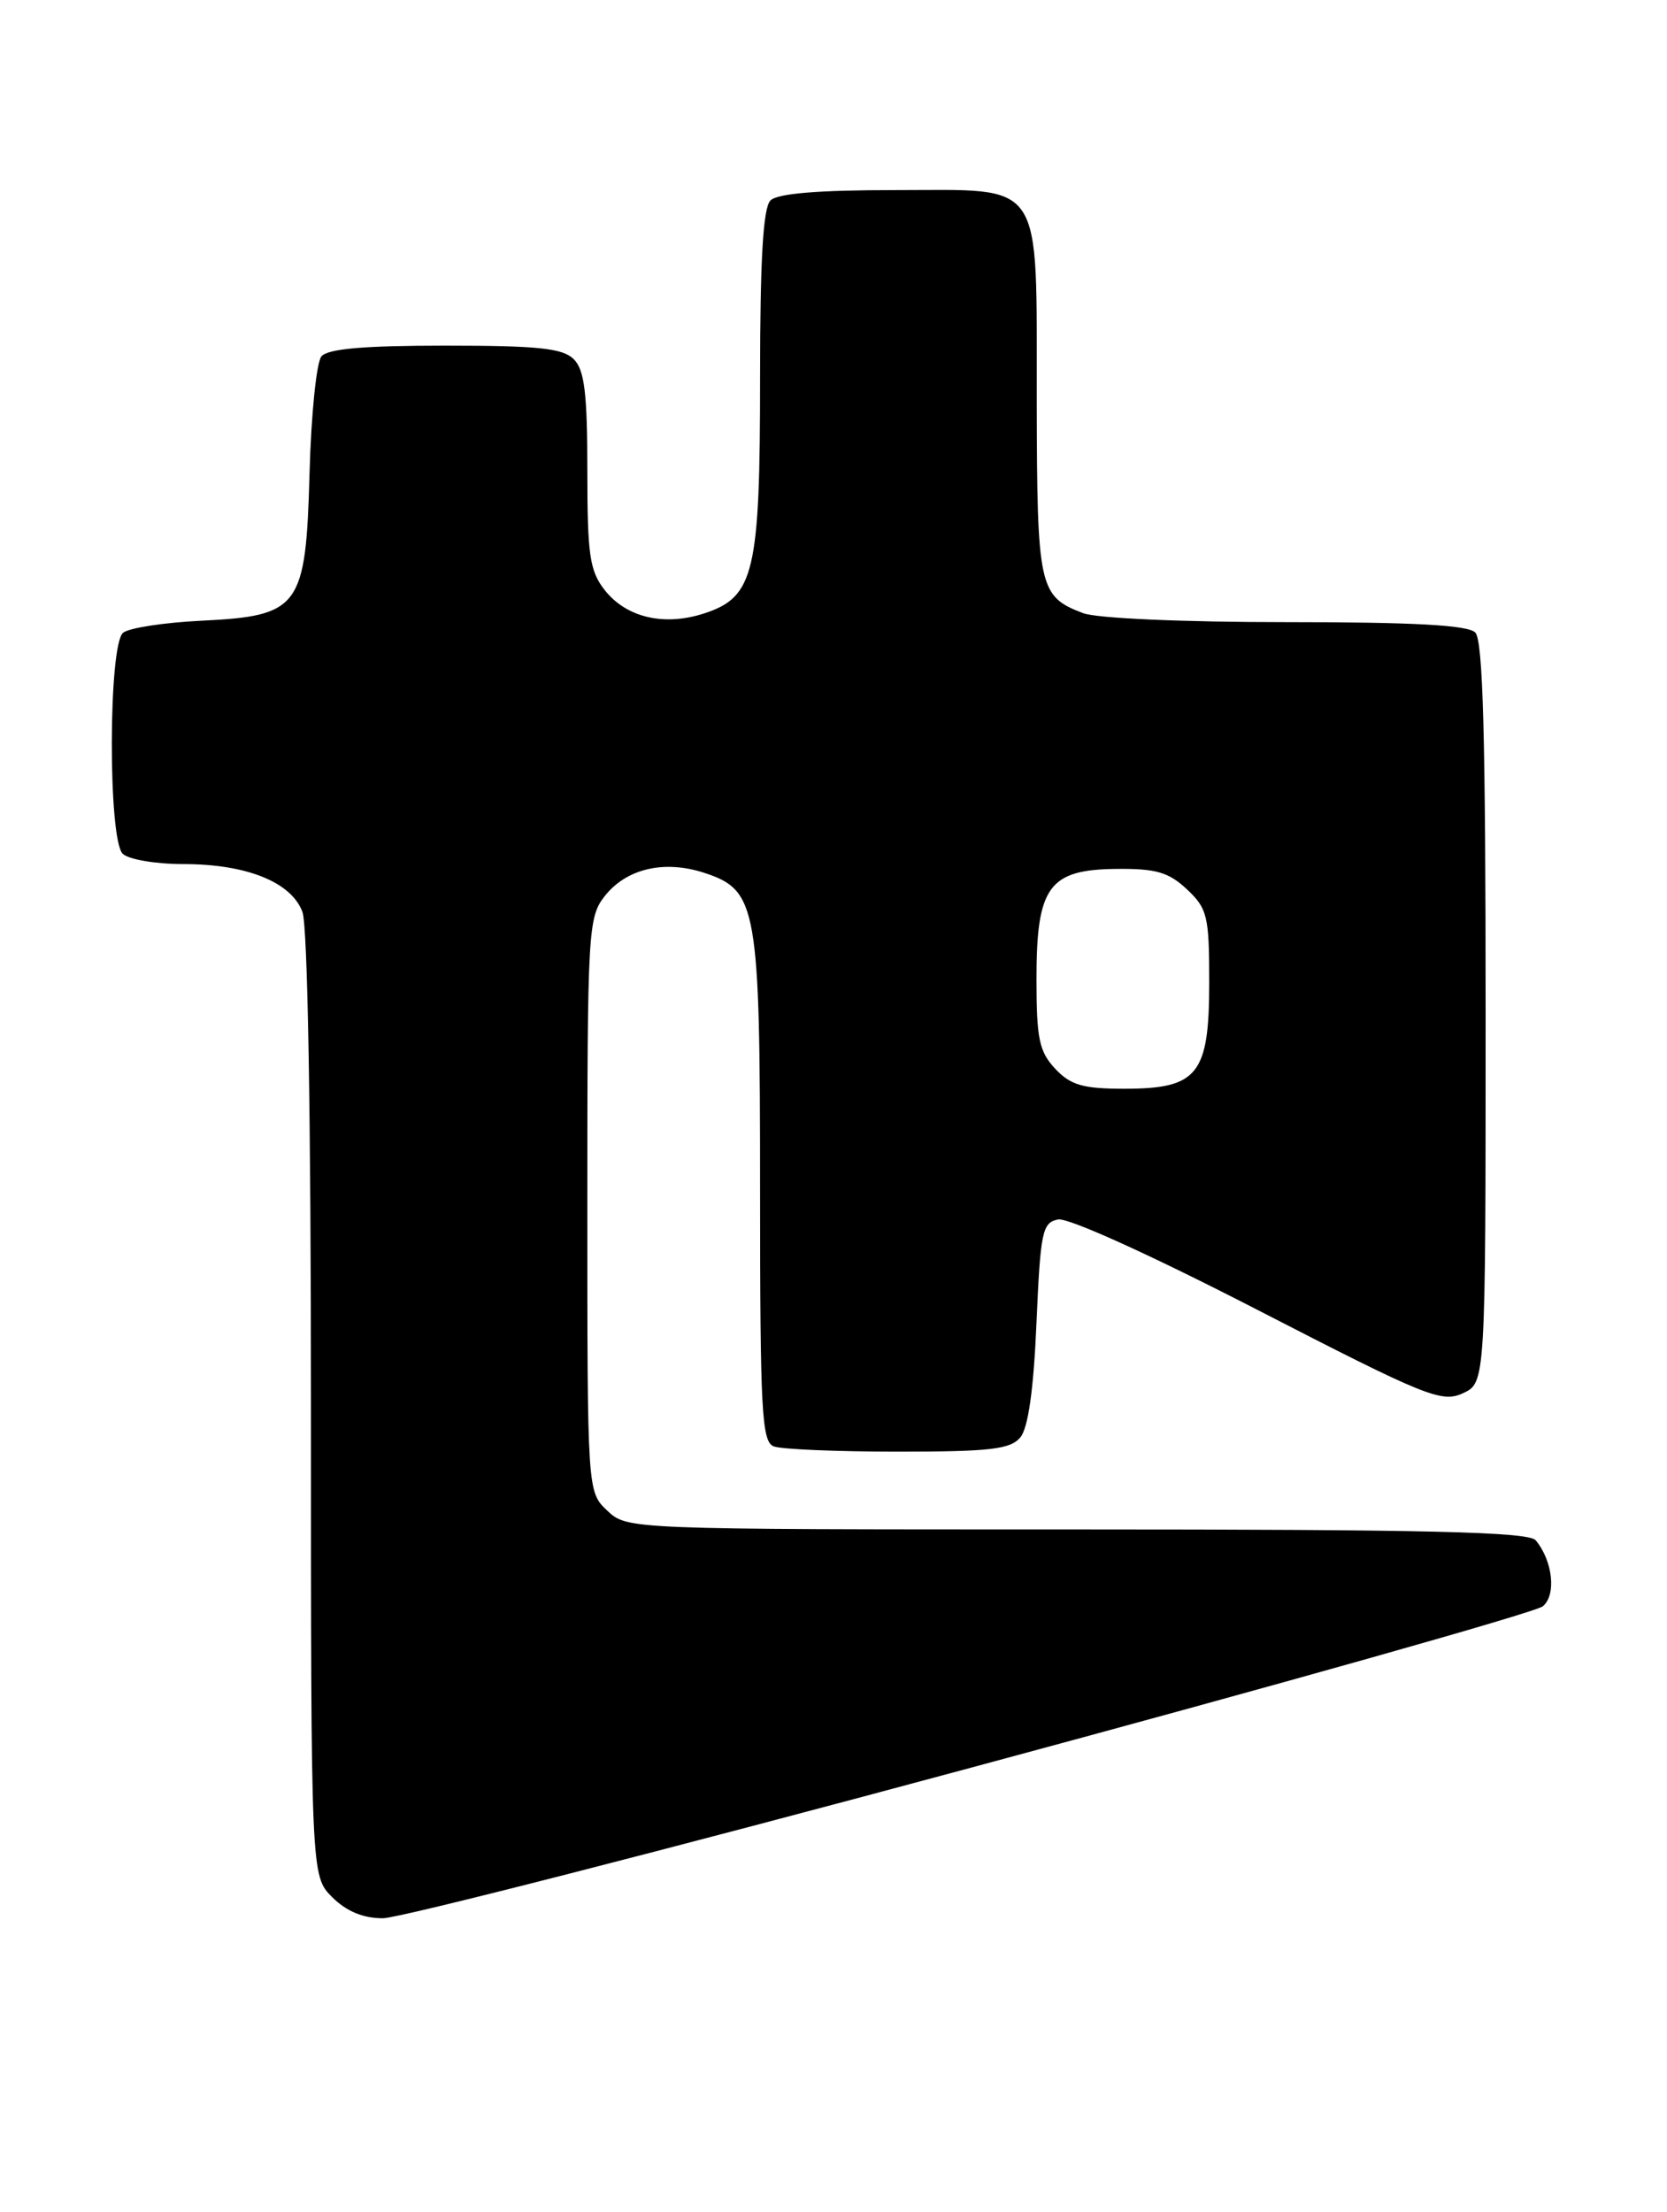 <?xml version="1.0" encoding="UTF-8" standalone="no"?>
<!DOCTYPE svg PUBLIC "-//W3C//DTD SVG 1.1//EN" "http://www.w3.org/Graphics/SVG/1.1/DTD/svg11.dtd" >
<svg xmlns="http://www.w3.org/2000/svg" xmlns:xlink="http://www.w3.org/1999/xlink" version="1.1" viewBox="0 0 193 256">
 <g >
 <path fill="currentColor"
d=" M 112.44 204.57 C 148.01 194.99 177.79 186.59 178.62 185.90 C 180.21 184.58 179.78 180.65 177.80 178.26 C 176.99 177.28 165.25 177.00 124.69 177.00 C 72.63 177.00 72.63 177.00 70.31 174.83 C 68.00 172.65 68.00 172.65 68.00 139.46 C 68.00 107.72 68.09 106.16 70.01 103.71 C 72.53 100.51 76.92 99.49 81.59 101.03 C 87.67 103.04 88.00 104.93 88.00 137.86 C 88.00 163.31 88.19 166.86 89.58 167.39 C 90.45 167.73 96.92 168.00 103.96 168.00 C 114.62 168.00 116.98 167.73 118.13 166.35 C 119.04 165.26 119.67 160.83 120.00 153.11 C 120.46 142.53 120.67 141.49 122.50 141.13 C 123.67 140.90 133.20 145.22 145.60 151.60 C 165.08 161.63 166.90 162.37 169.35 161.25 C 172.00 160.04 172.00 160.04 172.00 117.22 C 172.00 85.25 171.70 74.10 170.80 73.20 C 169.94 72.34 163.66 72.00 148.87 72.00 C 136.94 72.00 126.97 71.56 125.40 70.96 C 120.28 69.02 120.07 68.03 120.03 46.47 C 119.99 20.35 121.09 22.00 103.64 22.00 C 94.68 22.00 90.01 22.39 89.20 23.20 C 88.35 24.05 88.00 30.03 88.00 43.73 C 88.00 66.22 87.33 69.08 81.59 70.97 C 76.92 72.51 72.53 71.49 70.01 68.29 C 68.27 66.07 68.00 64.24 68.00 54.44 C 68.00 45.50 67.67 42.81 66.43 41.57 C 65.16 40.30 62.31 40.00 51.55 40.00 C 42.12 40.00 37.94 40.36 37.21 41.25 C 36.64 41.94 36.02 48.00 35.84 54.72 C 35.41 70.36 34.73 71.28 23.24 71.84 C 18.98 72.05 14.94 72.67 14.25 73.23 C 12.54 74.62 12.50 97.10 14.20 98.80 C 14.86 99.46 18.02 100.00 21.23 100.00 C 28.53 100.00 33.70 102.07 35.01 105.52 C 35.62 107.13 36.00 128.94 36.00 162.61 C 36.00 217.09 36.00 217.09 38.45 219.55 C 40.11 221.20 42.03 222.00 44.33 222.00 C 46.22 222.00 76.87 214.16 112.44 204.57 Z  M 122.17 123.69 C 120.31 121.70 120.00 120.21 120.00 113.30 C 120.00 102.60 121.43 100.63 129.28 100.56 C 133.83 100.51 135.30 100.94 137.42 102.92 C 139.79 105.15 140.00 106.02 140.00 113.67 C 140.00 124.37 138.70 126.00 130.17 126.00 C 125.38 126.00 123.96 125.59 122.17 123.69 Z "/>
</g>
</svg>